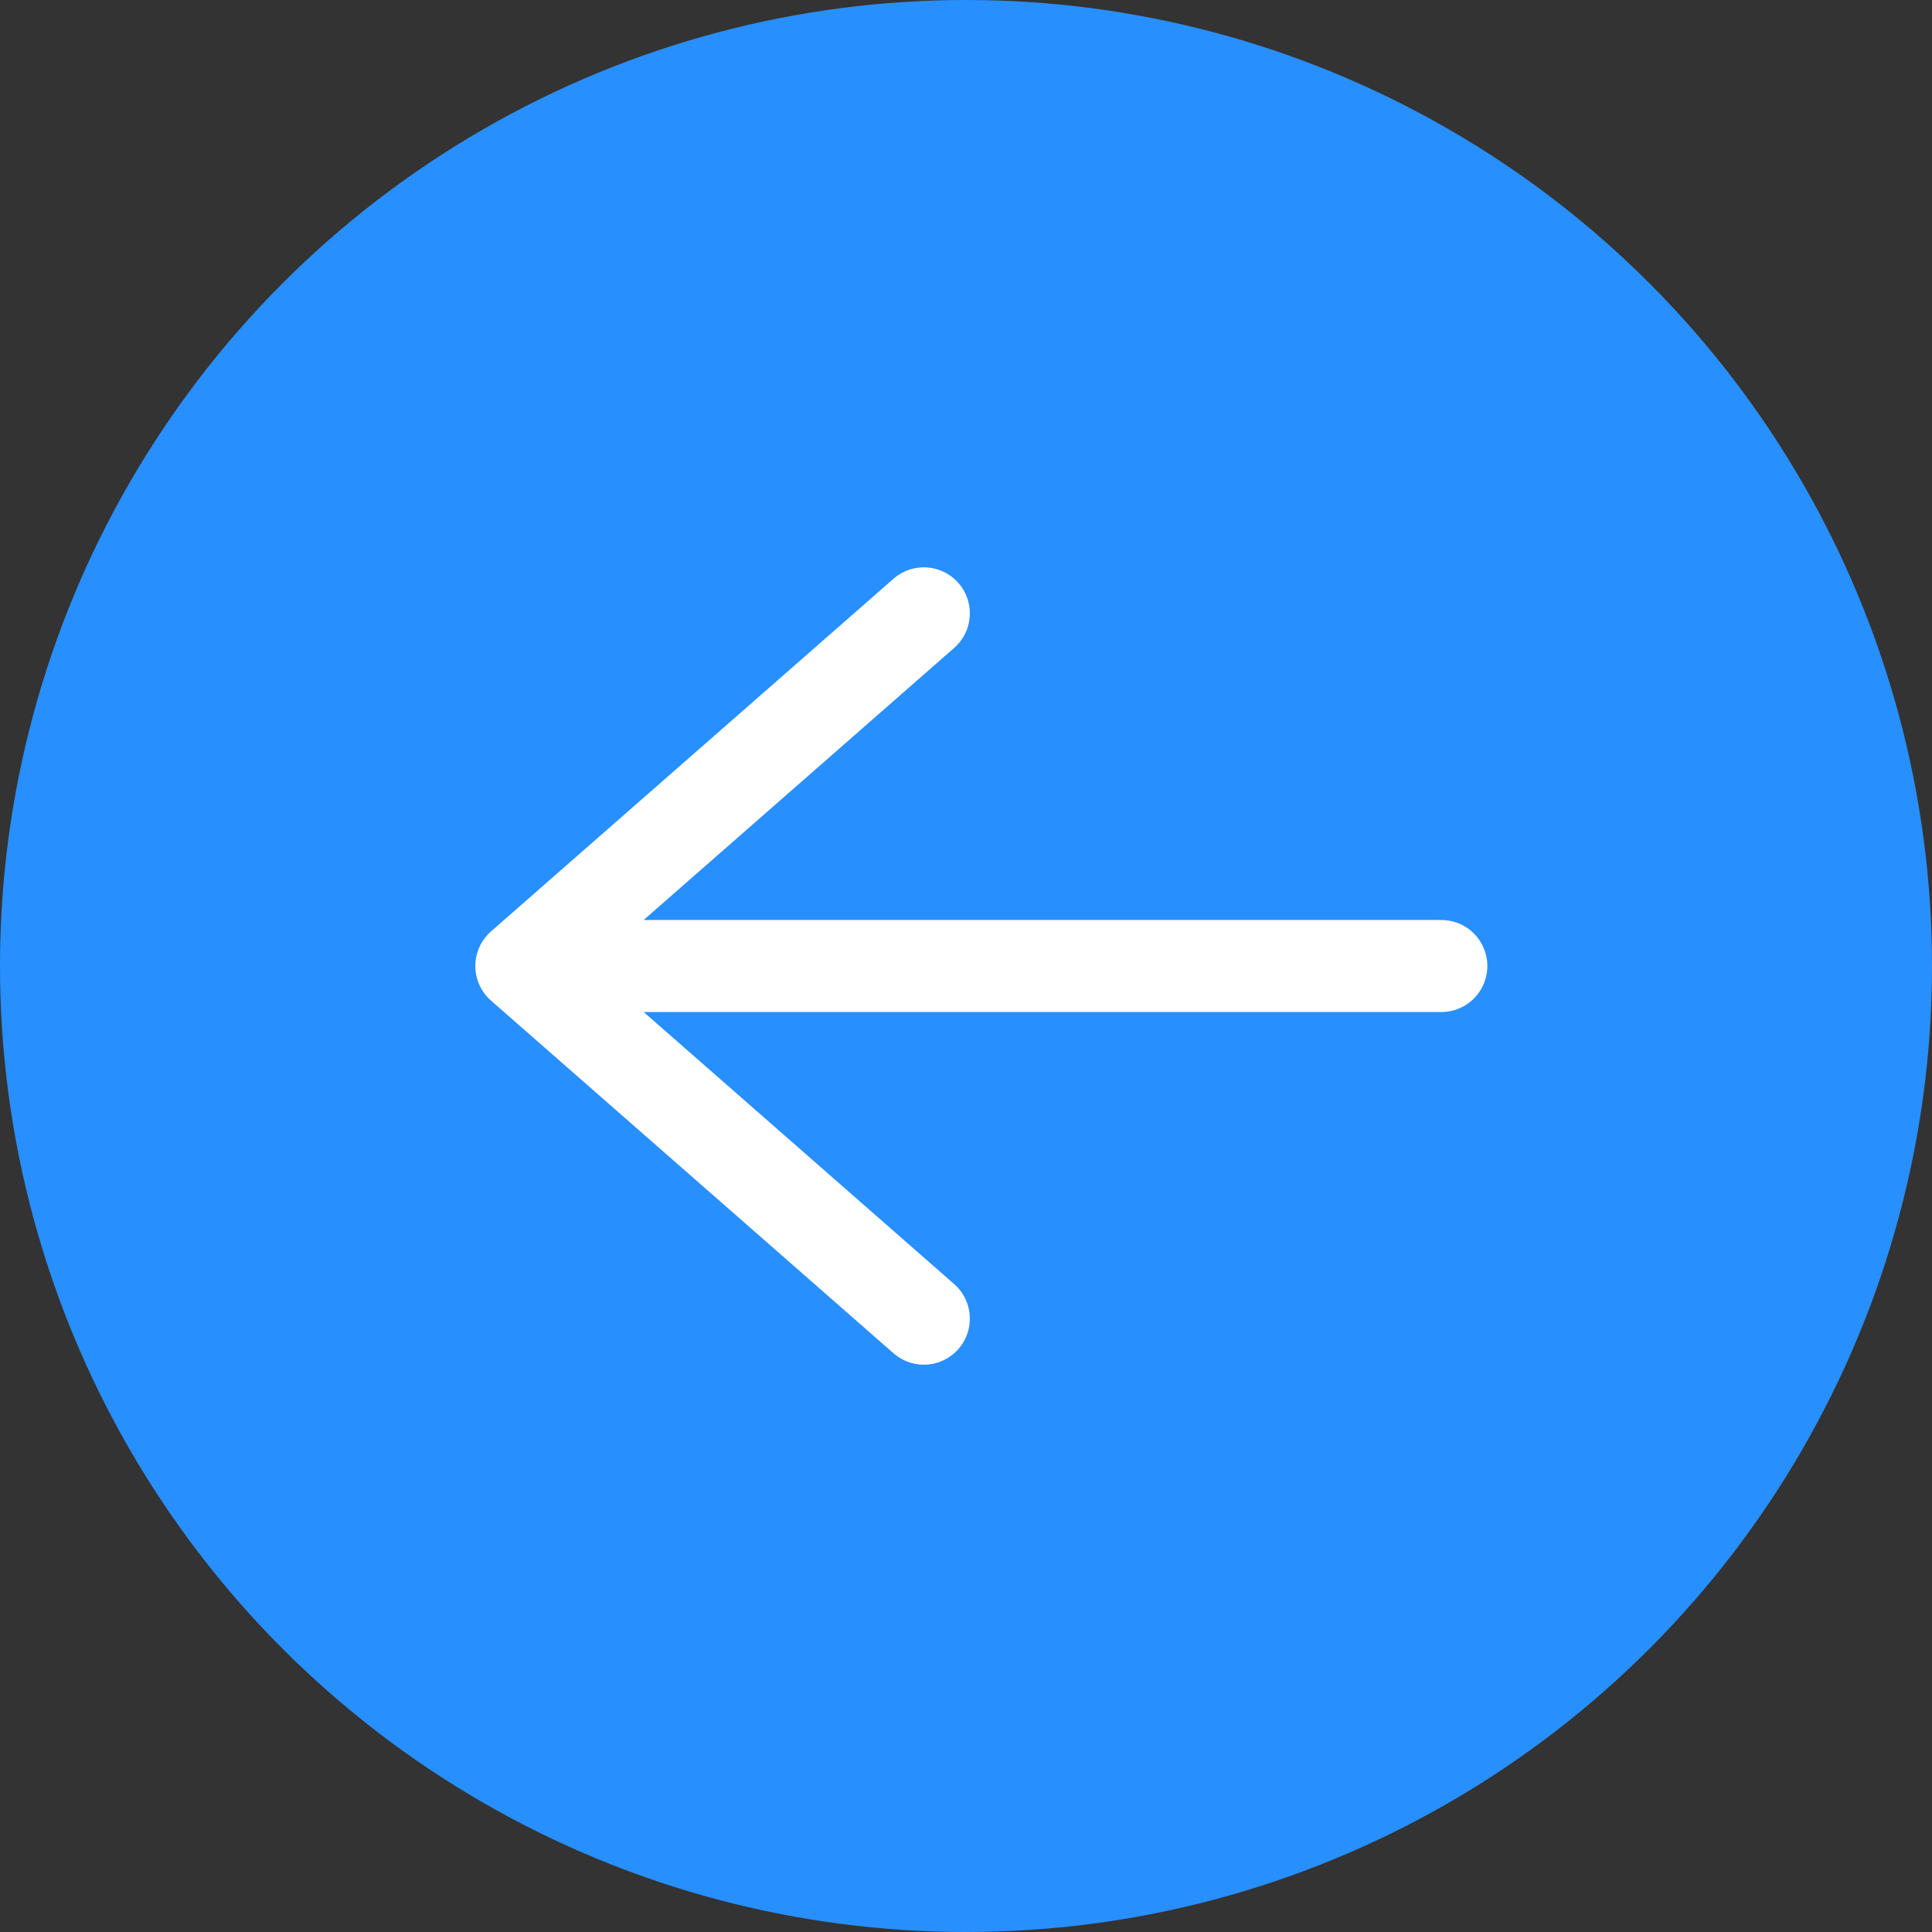 <svg width="63" height="63" viewBox="0 0 63 63" fill="none" xmlns="http://www.w3.org/2000/svg">
<rect x="0" y="0" width="63" height="63" fill="#333333" stroke="none"/>
<circle cx="31.5" cy="31.5" r="31.5" fill="#288FFF"/>
<path d="M47 31.5L17 31.5M30.125 43L17 31.5L30.125 20" stroke="white" stroke-width="3" stroke-linecap="round" stroke-linejoin="round"/>
</svg>
